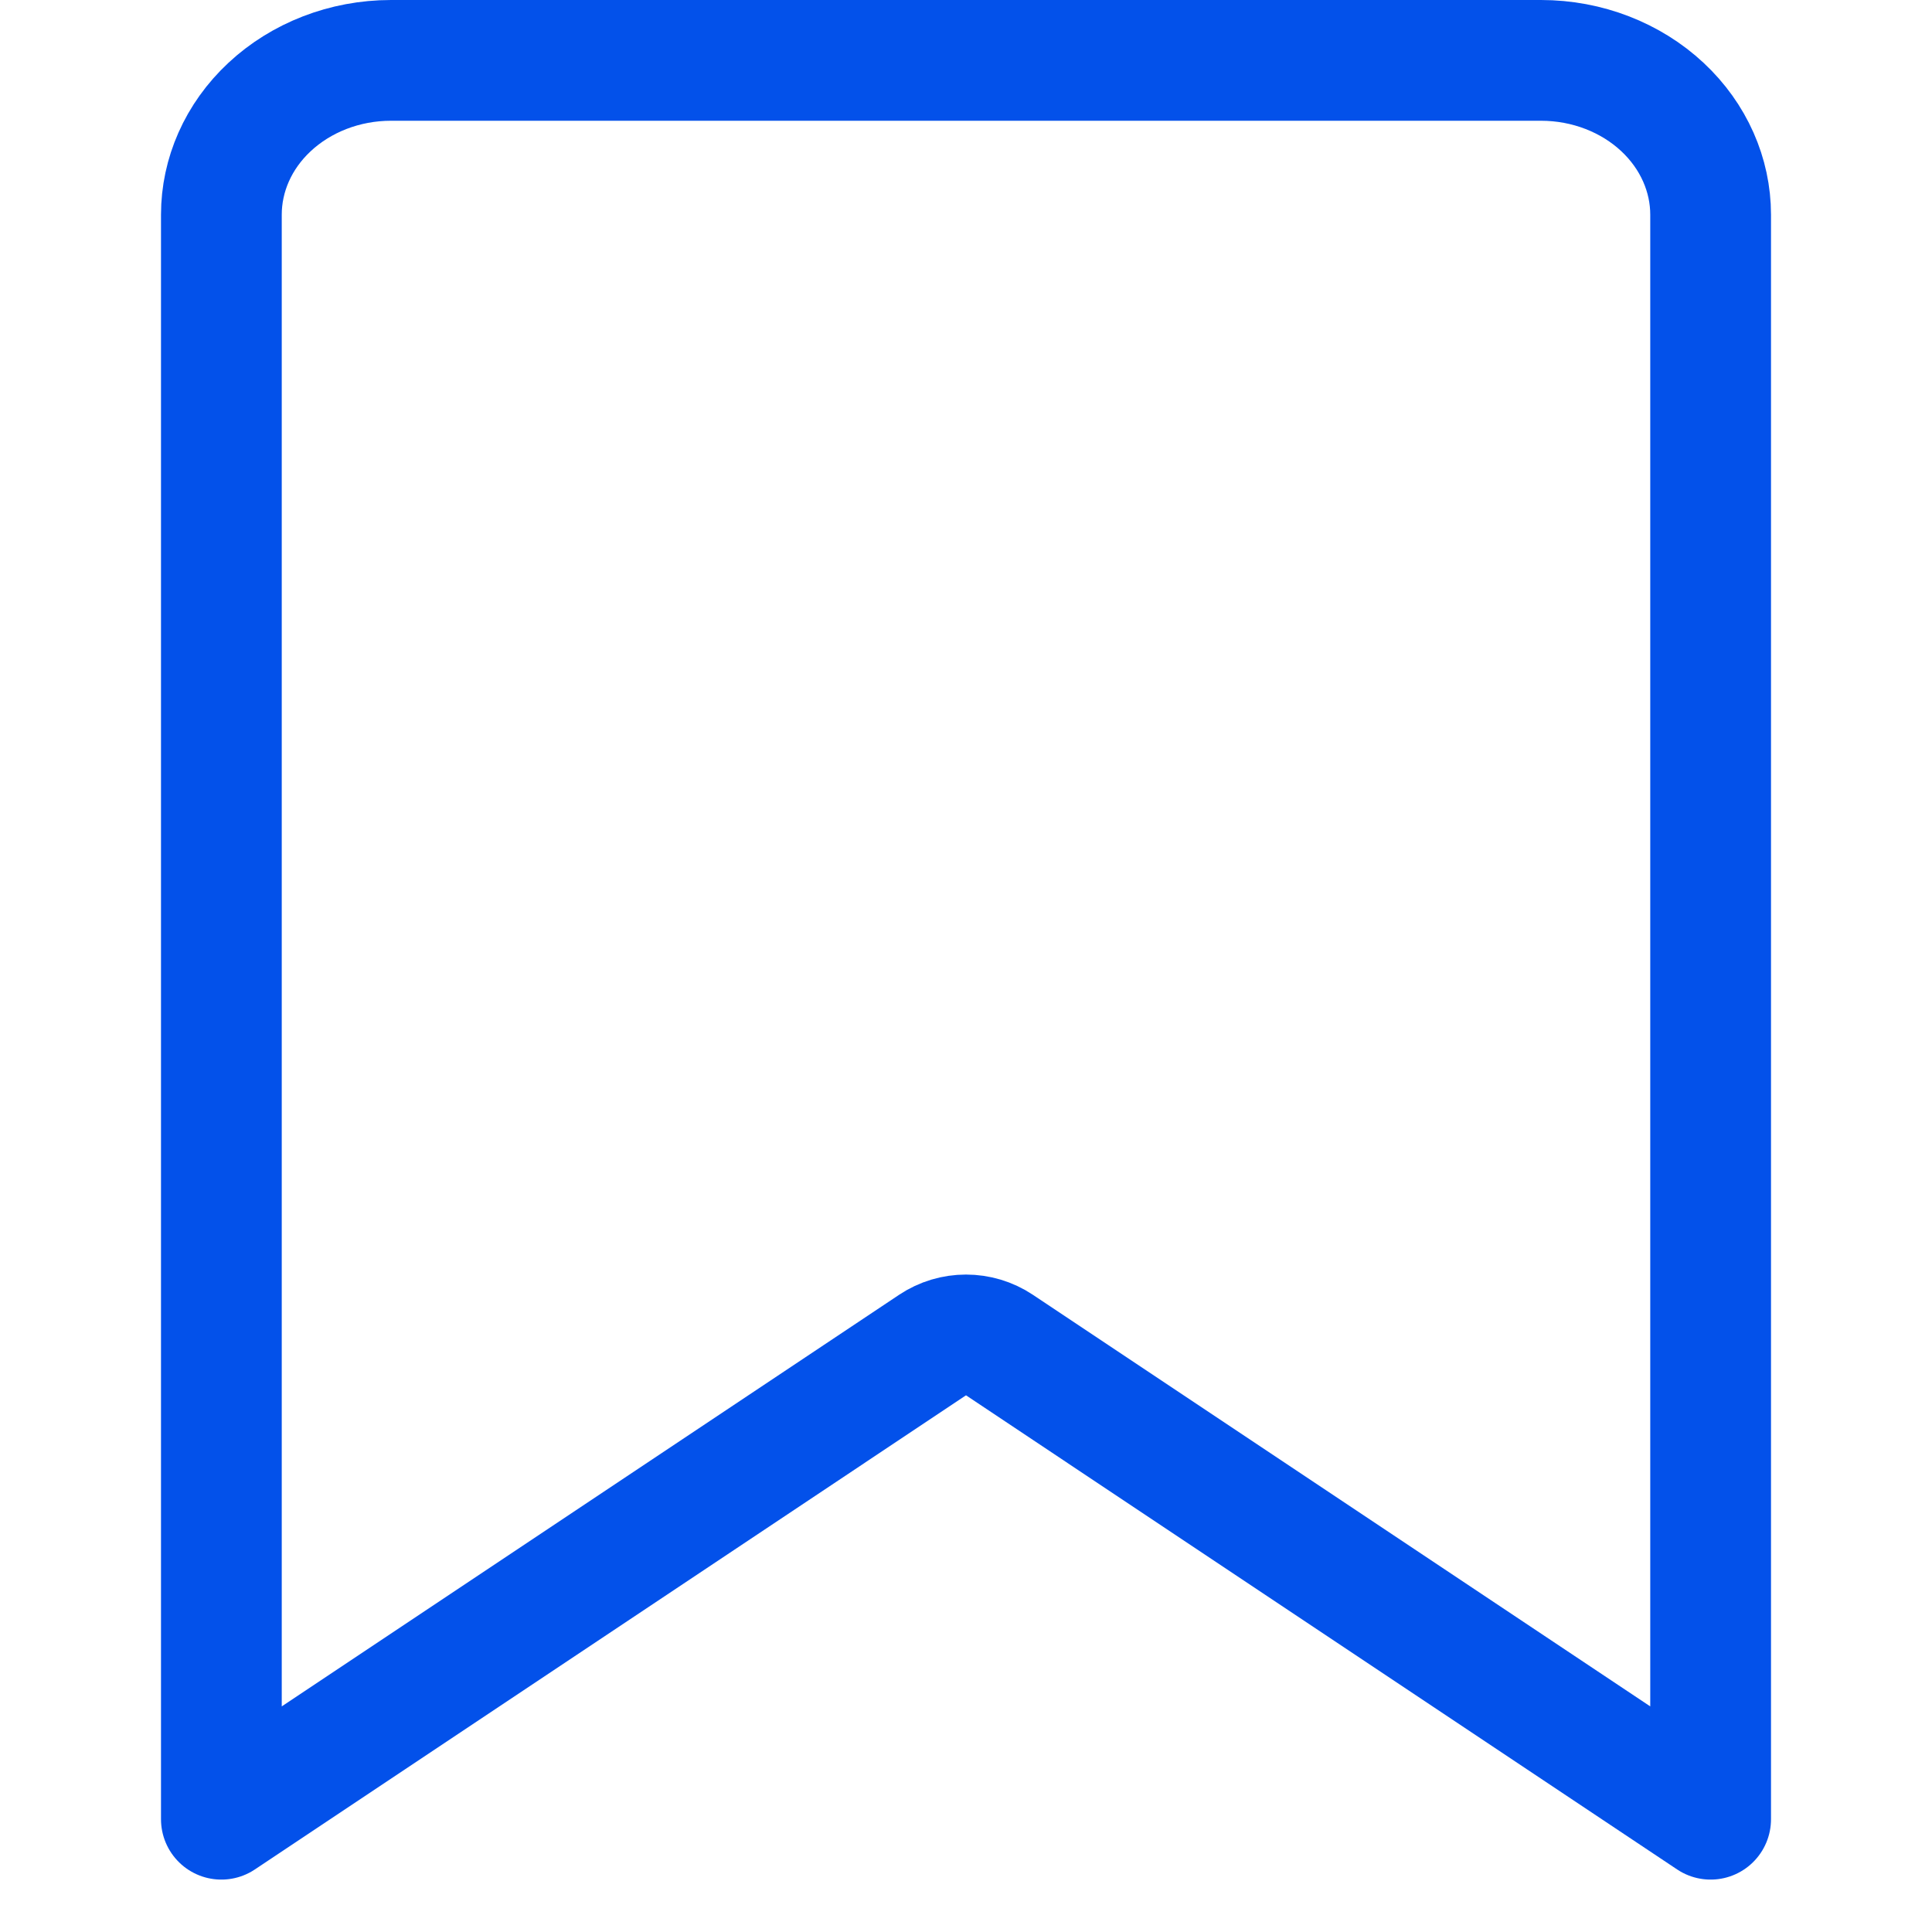 <svg width="24" height="24" viewBox="0 0 24 24" fill="none" xmlns="http://www.w3.org/2000/svg">
<path d="M11.584 16.709L2.75 22.599V2.667C2.75 2.176 2.958 1.693 3.349 1.329C3.74 0.964 4.282 0.75 4.857 0.75H19.143C19.718 0.75 20.26 0.964 20.651 1.329C21.041 1.693 21.25 2.176 21.25 2.667V22.599L12.416 16.709C12.164 16.541 11.836 16.541 11.584 16.709Z" stroke="#0351EA" stroke-width="1.5" stroke-linecap="round" stroke-linejoin="round"/>
</svg>
